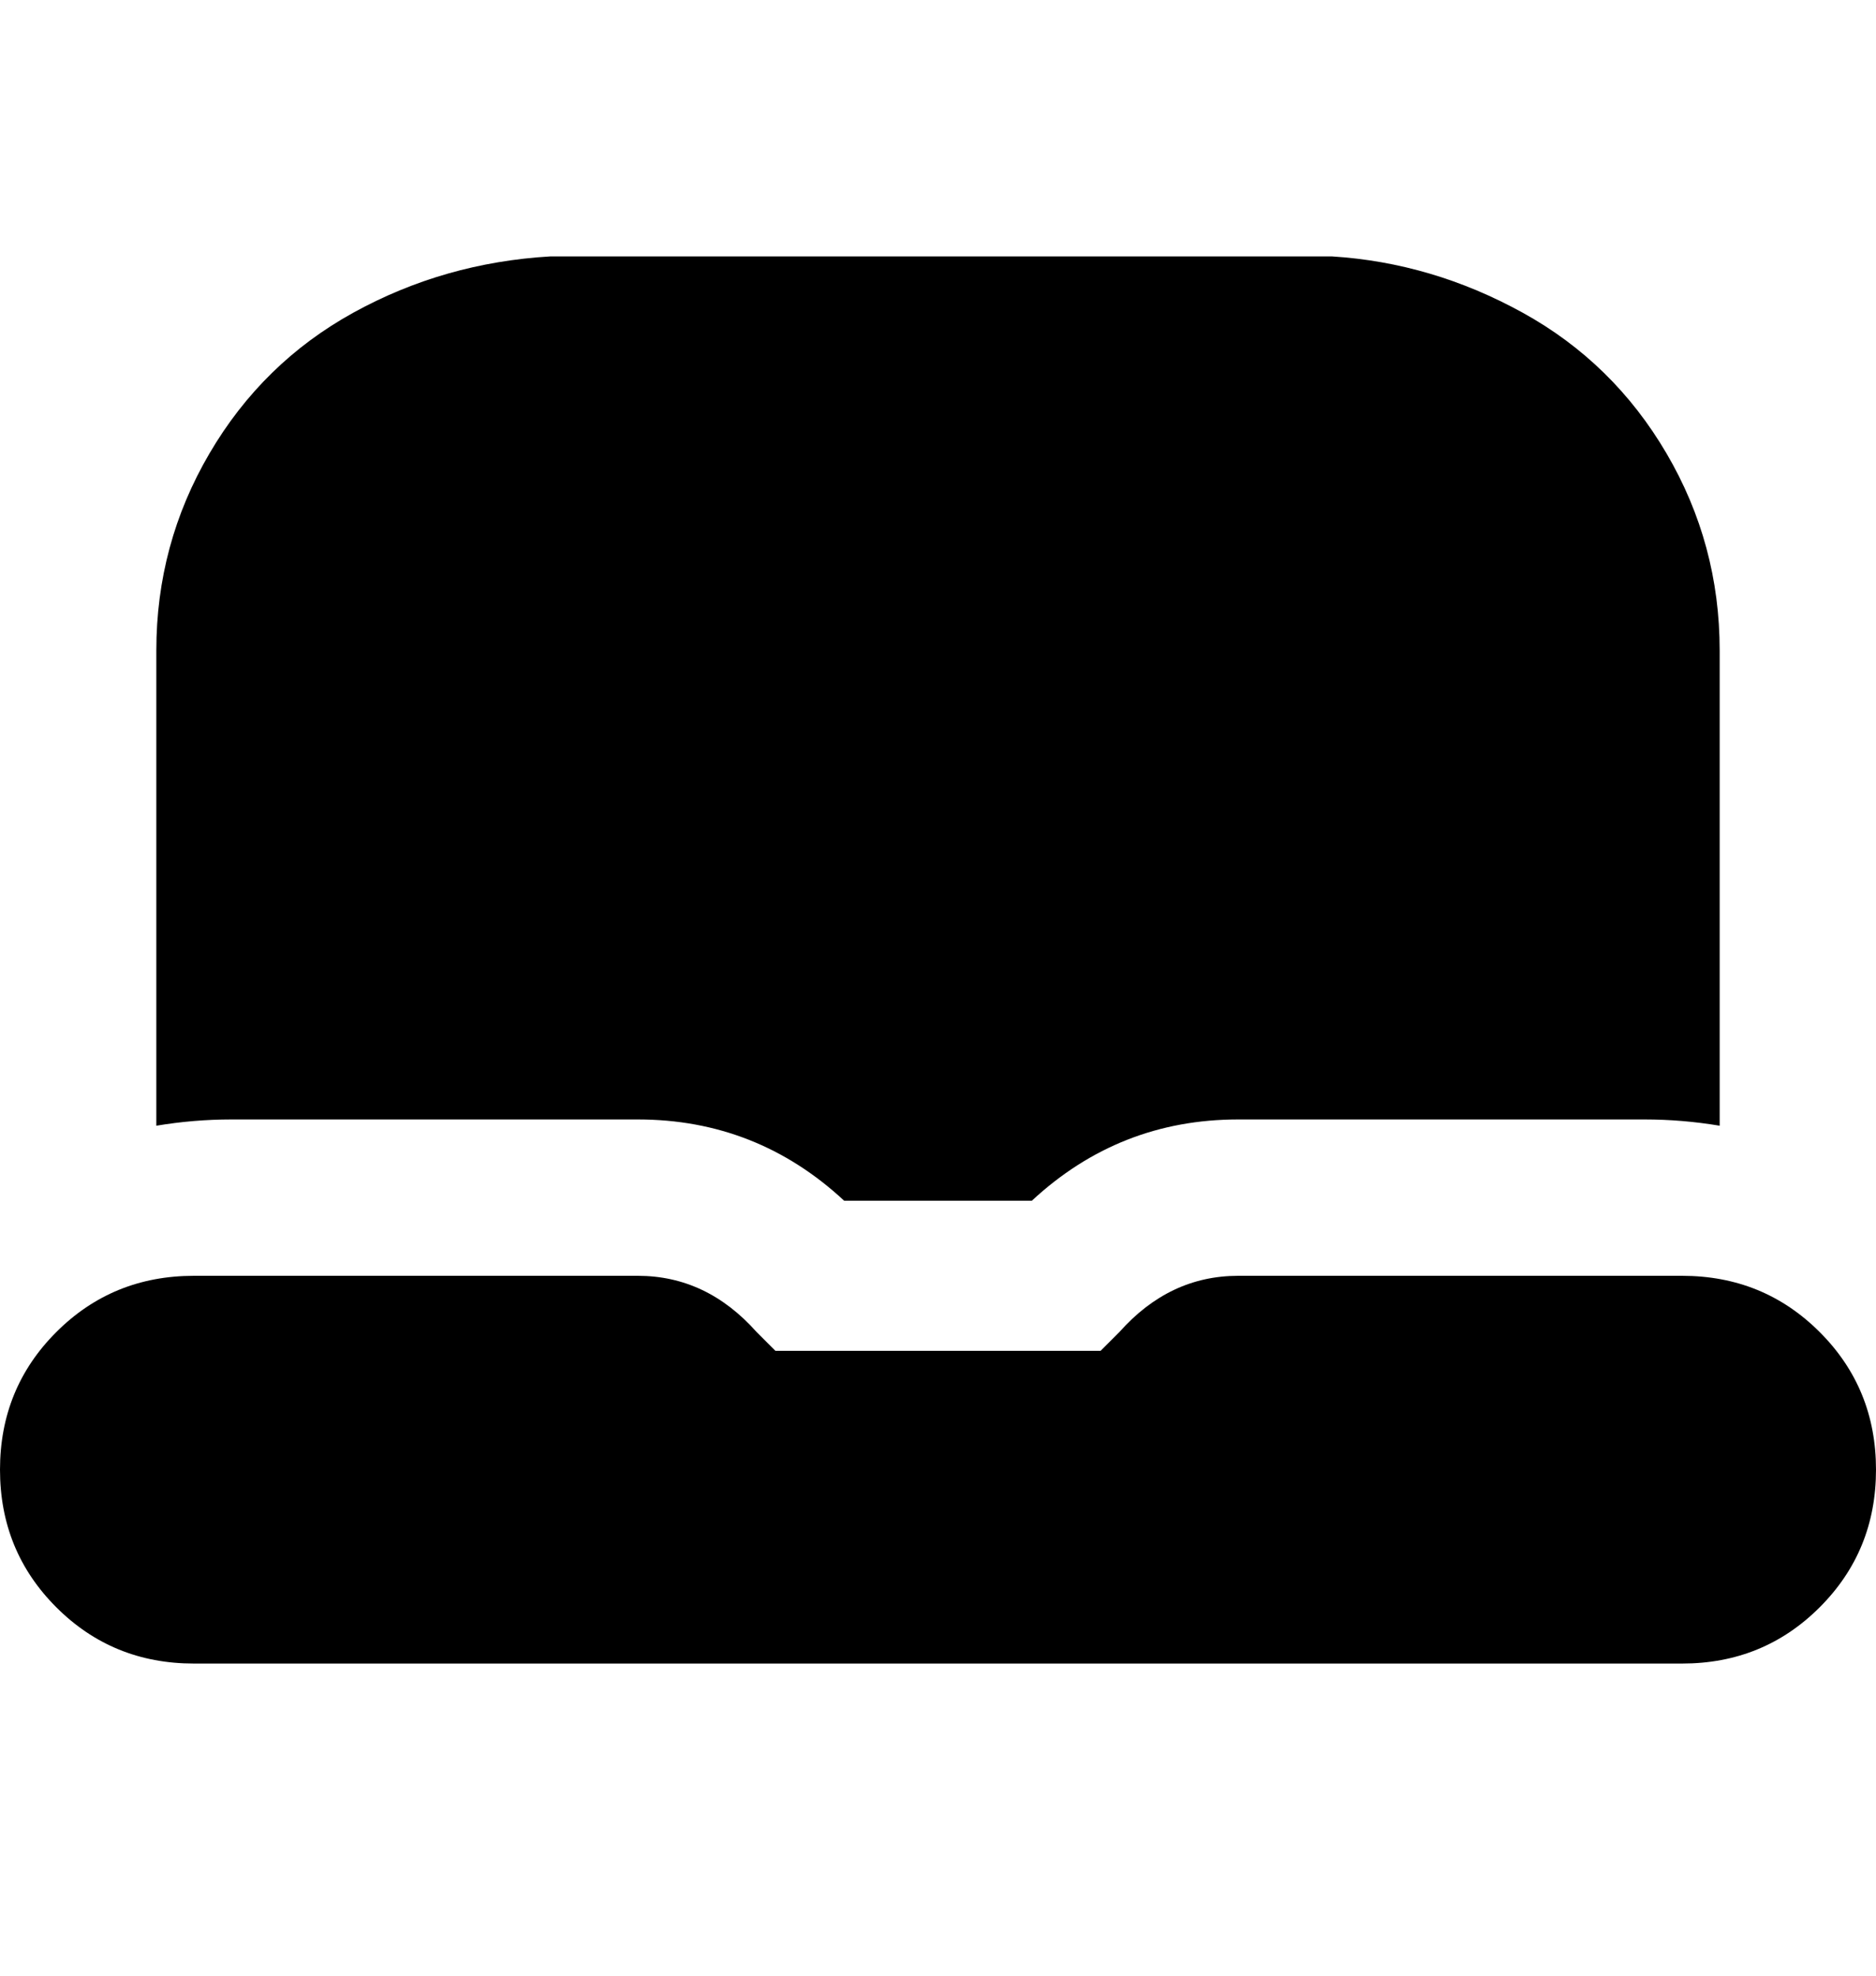 <svg viewBox="0 0 300 316" xmlns="http://www.w3.org/2000/svg"><path d="M198 204q-11 0-19 9l-3 3h-52l-3-3q-8-9-19-9H31q-13 0-22 9t-9 22q0 13 9 22t22 9h238q13 0 22-9t9-22q0-13-9-22t-22-9h-71zM38 179h64q19 0 33 13h30q14-13 33-13h65q6 0 12 1v-76q0-17-8.5-31.5t-23-22.5Q229 42 213 41H88q-17 1-31.5 9t-23 22.5Q25 87 25 104v76q6-1 12-1h1z"/></svg>